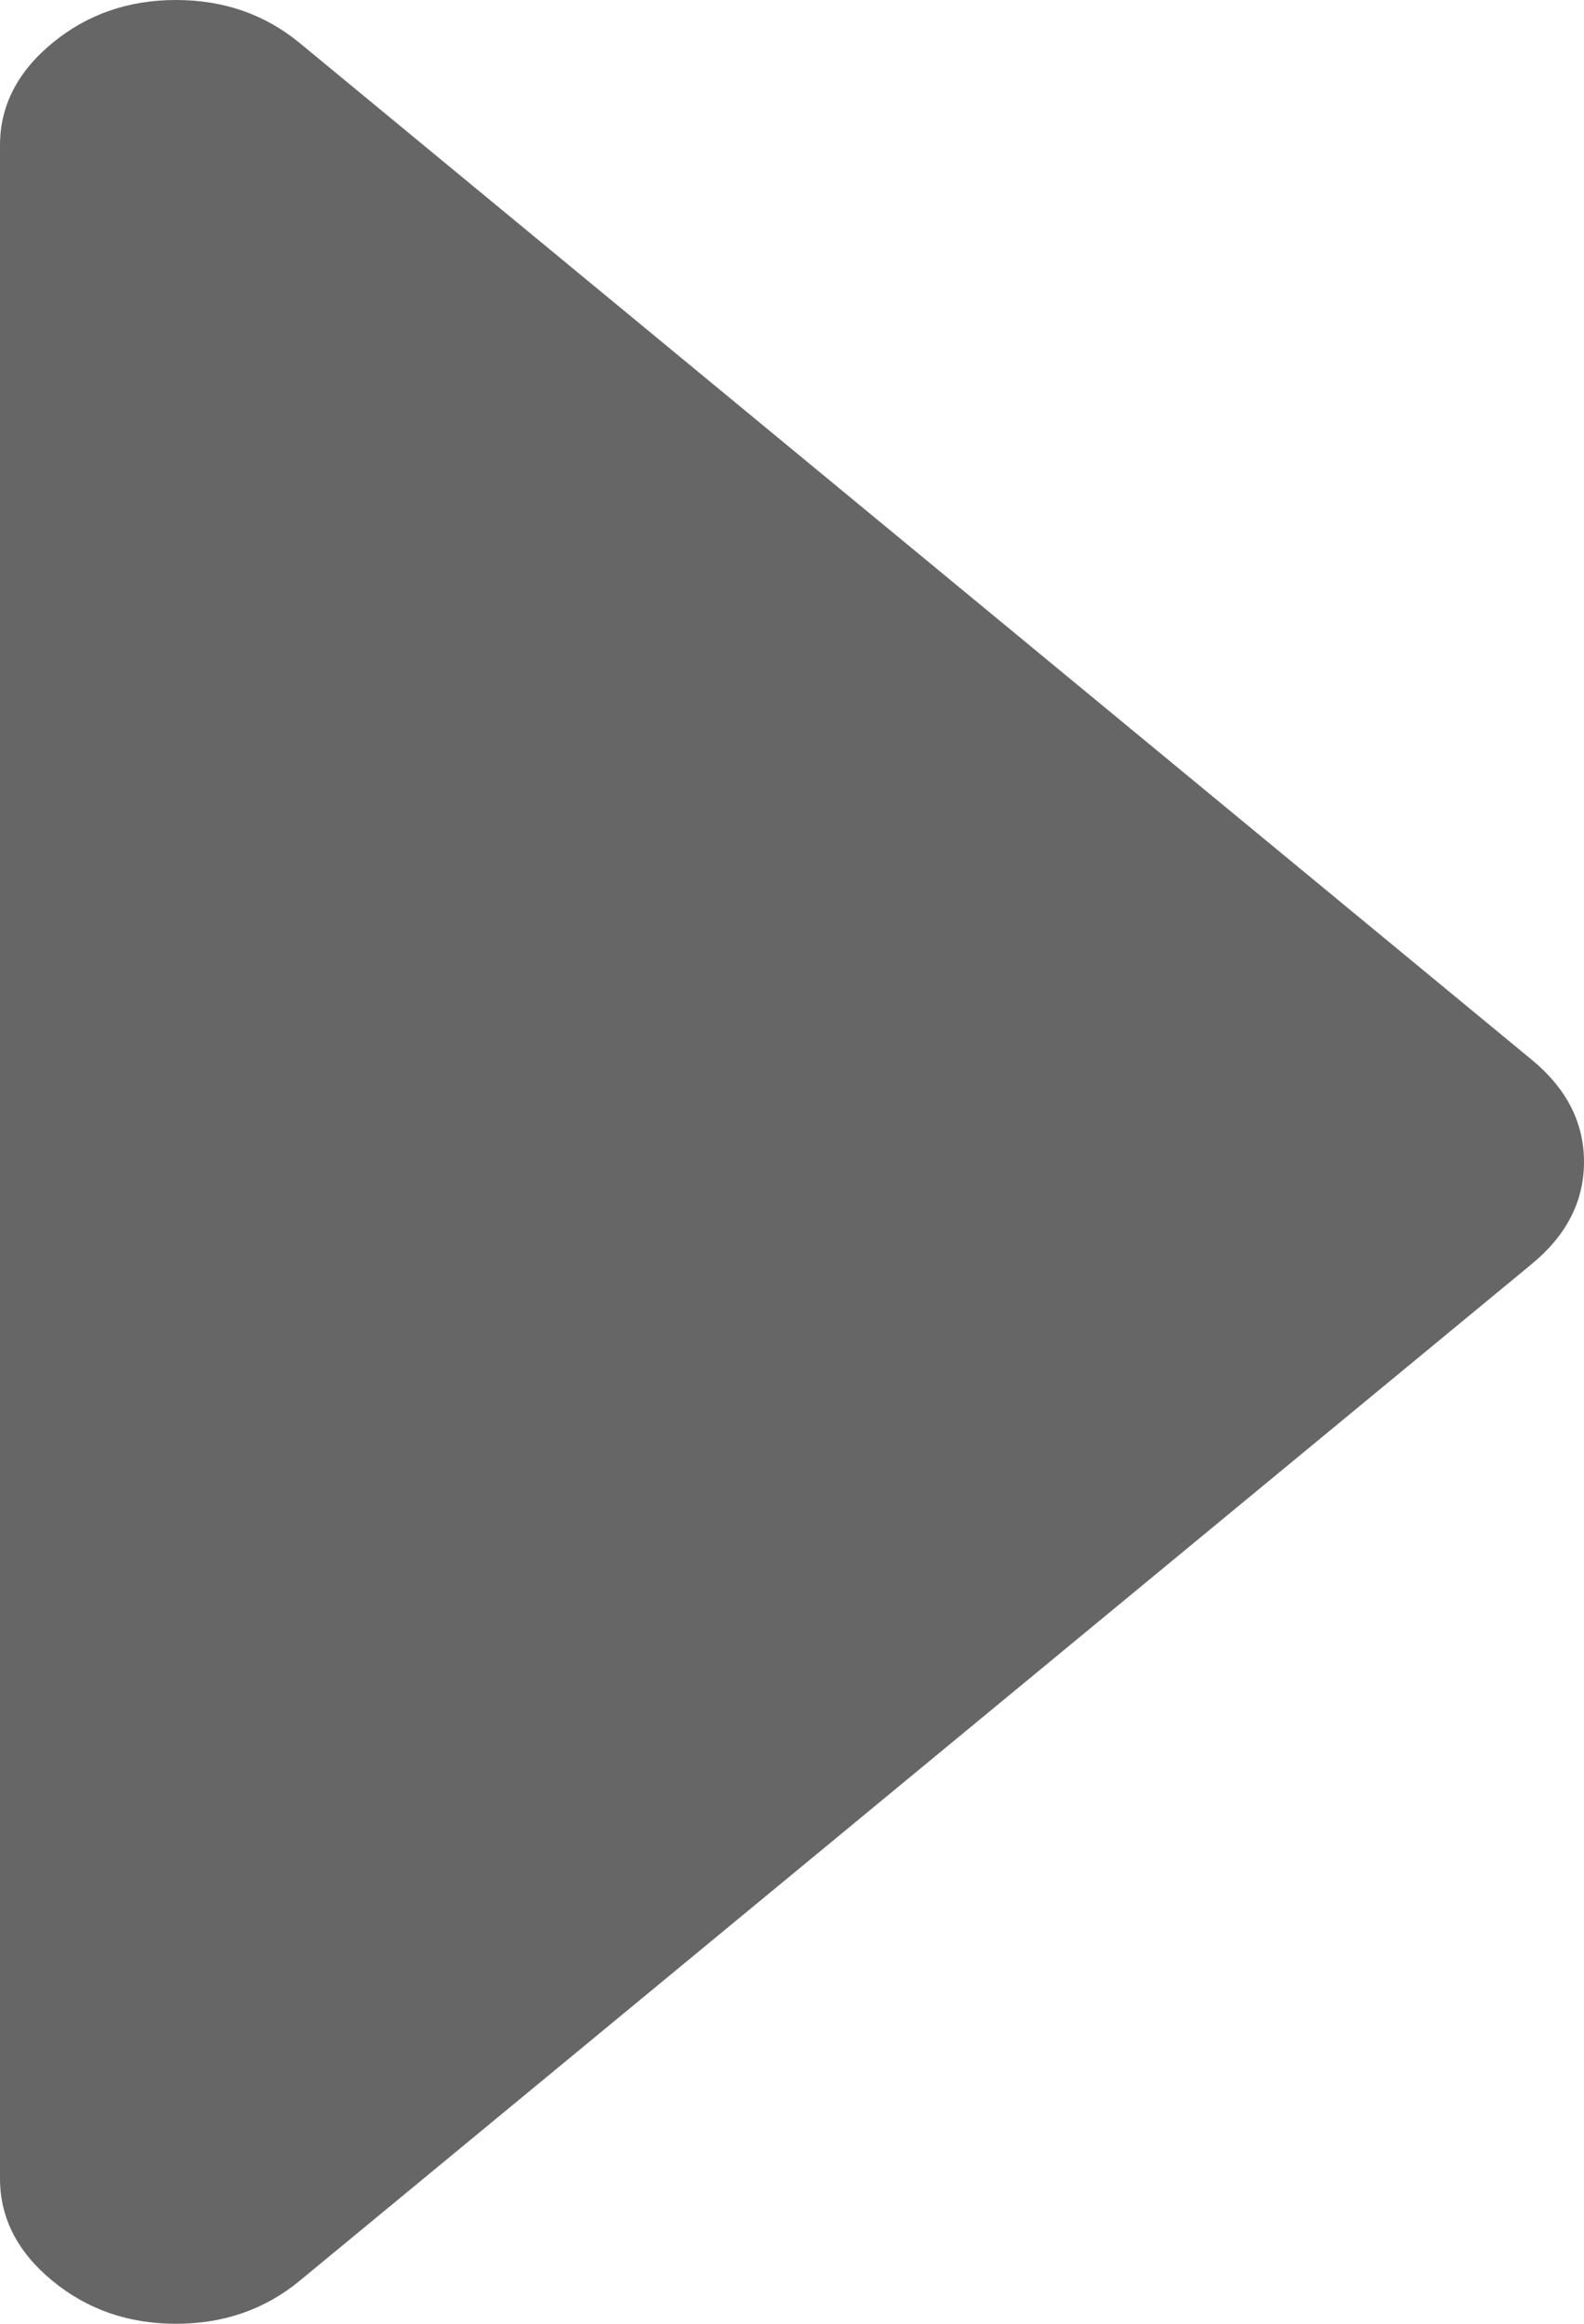 ﻿<?xml version="1.0" encoding="utf-8"?>
<svg version="1.1" xmlns:xlink="http://www.w3.org/1999/xlink" width="15px" height="22px" xmlns="http://www.w3.org/2000/svg">
  <g transform="matrix(1 0 0 1 -1408 -335 )">
    <path d="M 14.505 10.033  C 14.835 10.305  15 10.628  15 11  C 15 11.372  14.835 11.695  14.505 11.967  L 2.839 21.592  C 2.509 21.864  2.118 22  1.667 22  C 1.215 22  0.825 21.864  0.495 21.592  C 0.165 21.32  0 20.997  0 20.625  L 0 1.375  C 0 1.003  0.165 0.68  0.495 0.408  C 0.825 0.136  1.215 0  1.667 0  C 2.118 0  2.509 0.136  2.839 0.408  L 14.505 10.033  Z " fill-rule="nonzero" fill="#666666" stroke="none" transform="matrix(1 0 0 1 1408 335 )" />
  </g>
</svg>